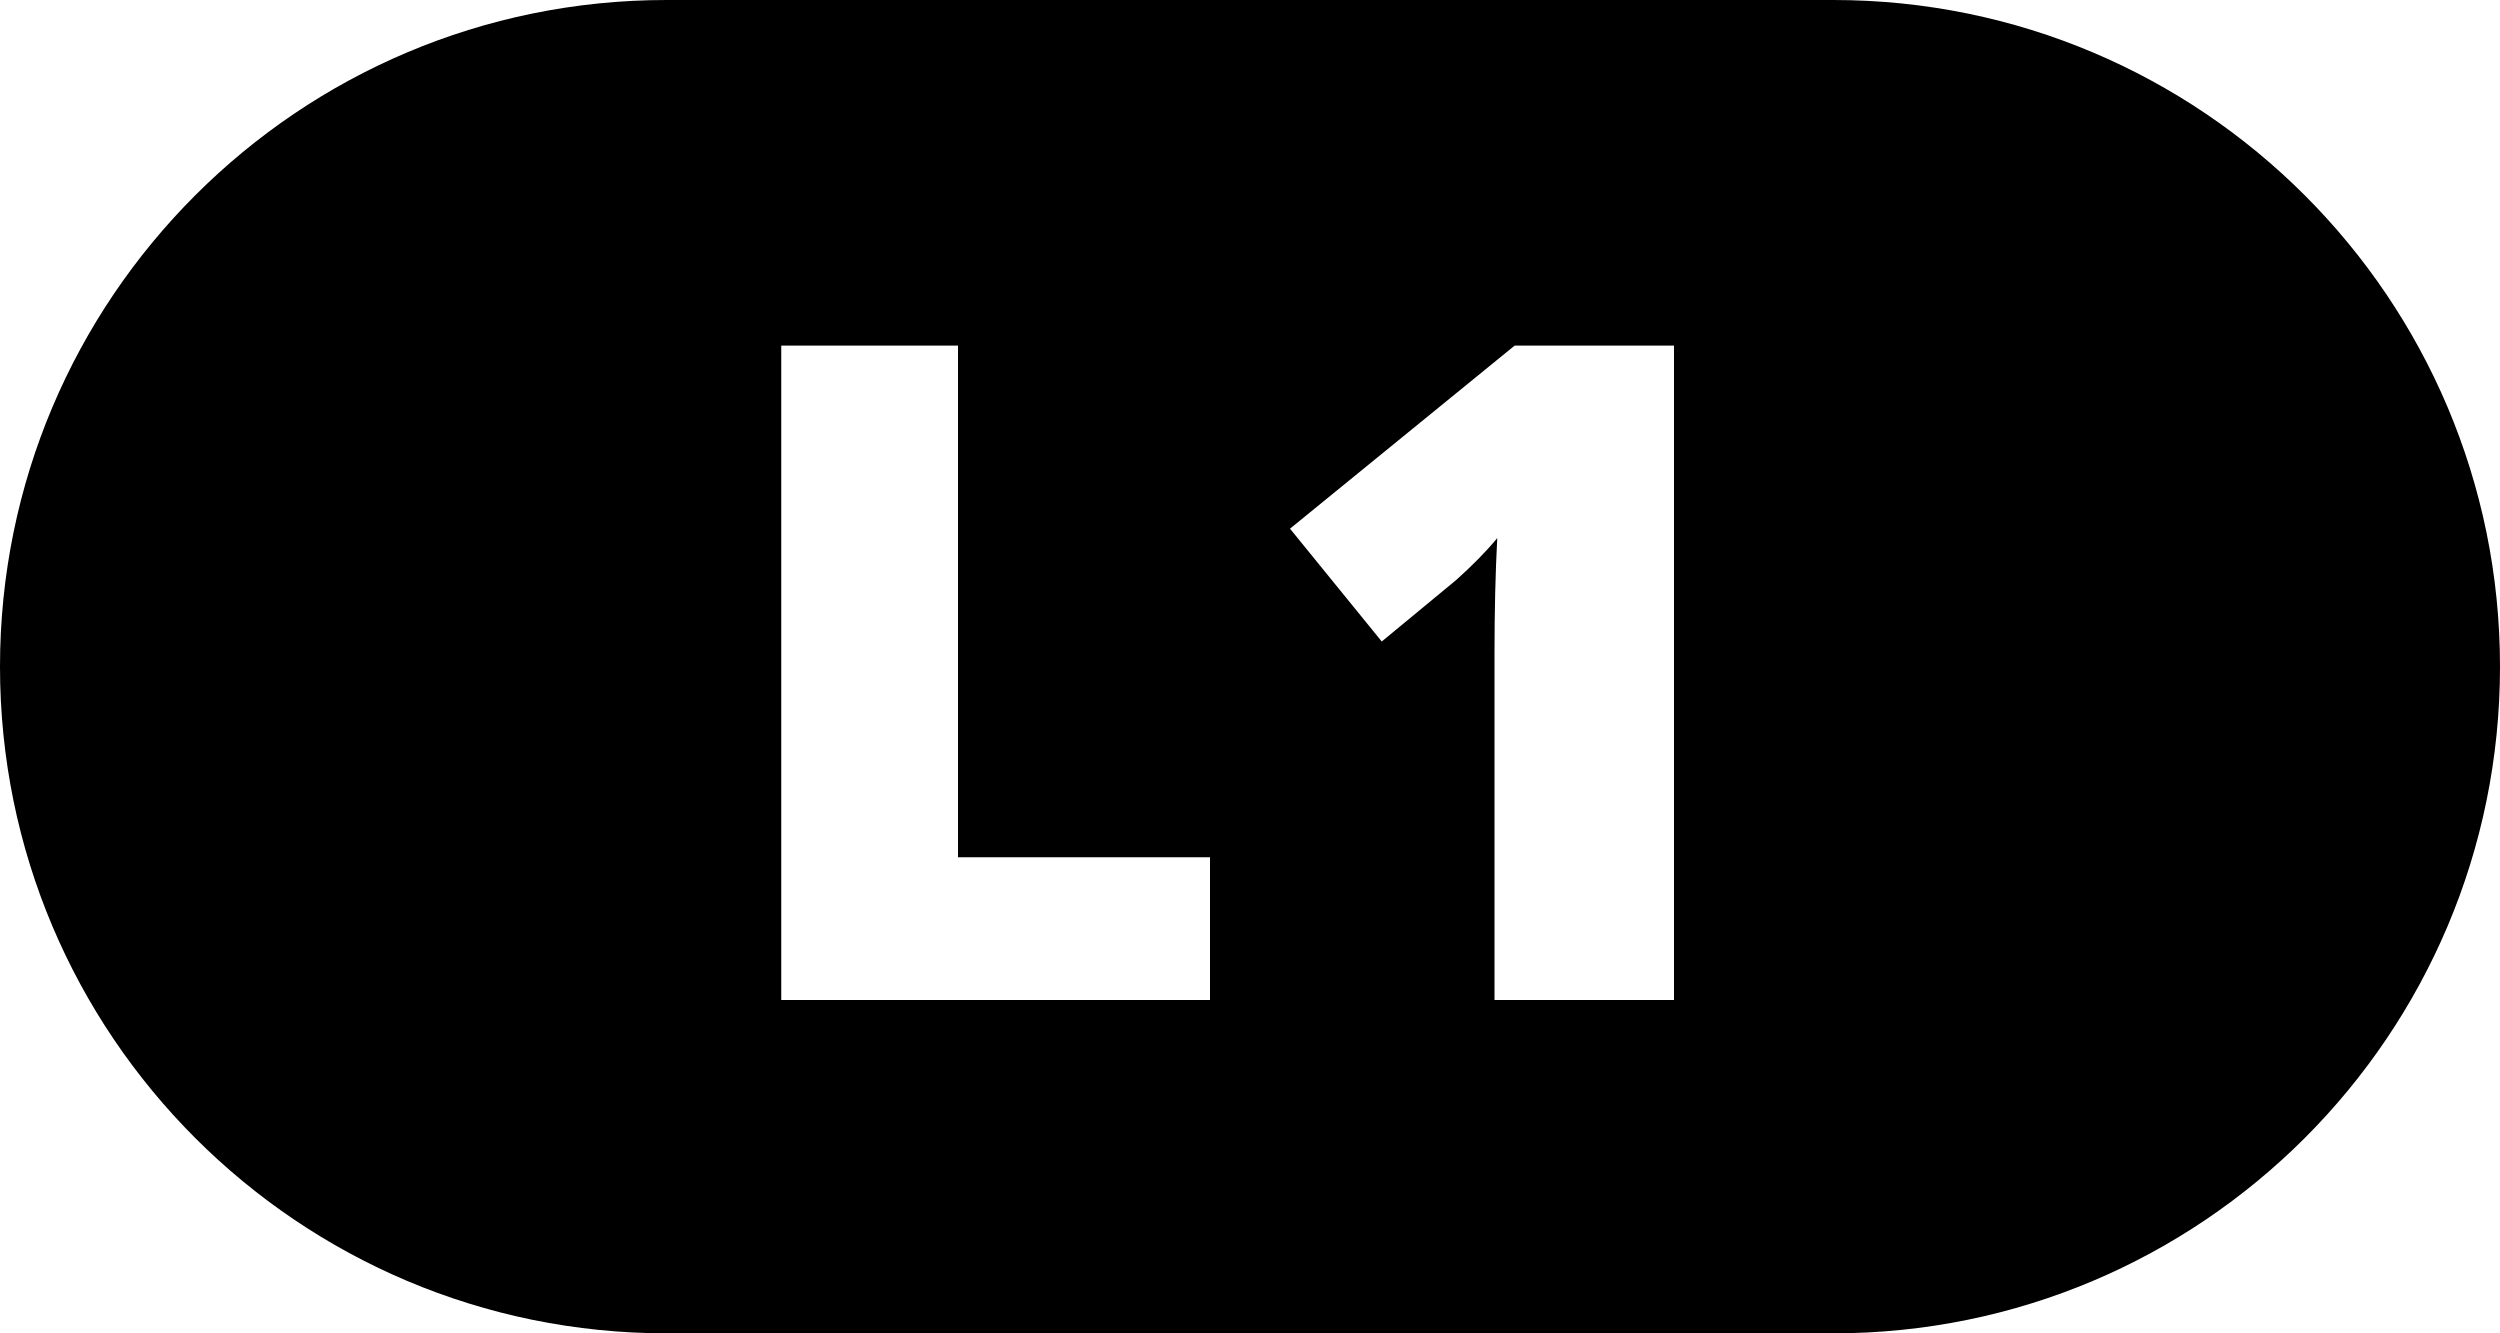 <svg xmlns="http://www.w3.org/2000/svg" width="30" height="16" viewBox="0 0 30 16">
  <path fill-rule="evenodd" d="M8,0 L22,0 C26.418,-8.11624501e-16 30,3.582 30,8 C30,12.418 26.418,16 22,16 L8,16 C3.582,16 5.41083001e-16,12.418 0,8 C-5.41083001e-16,3.582 3.582,8.11624501e-16 8,0 Z M9.375,12 L14.52,12 L14.52,10.287 L11.496,10.287 L11.496,4.147 L9.375,4.147 L9.375,12 Z M20.088,12 L20.088,4.147 L18.176,4.147 L15.48,6.344 L16.581,7.698 L17.472,6.962 C17.669,6.786 17.834,6.618 17.967,6.457 C17.945,6.876 17.934,7.338 17.934,7.843 L17.934,12 L20.088,12 Z"/>
</svg>
